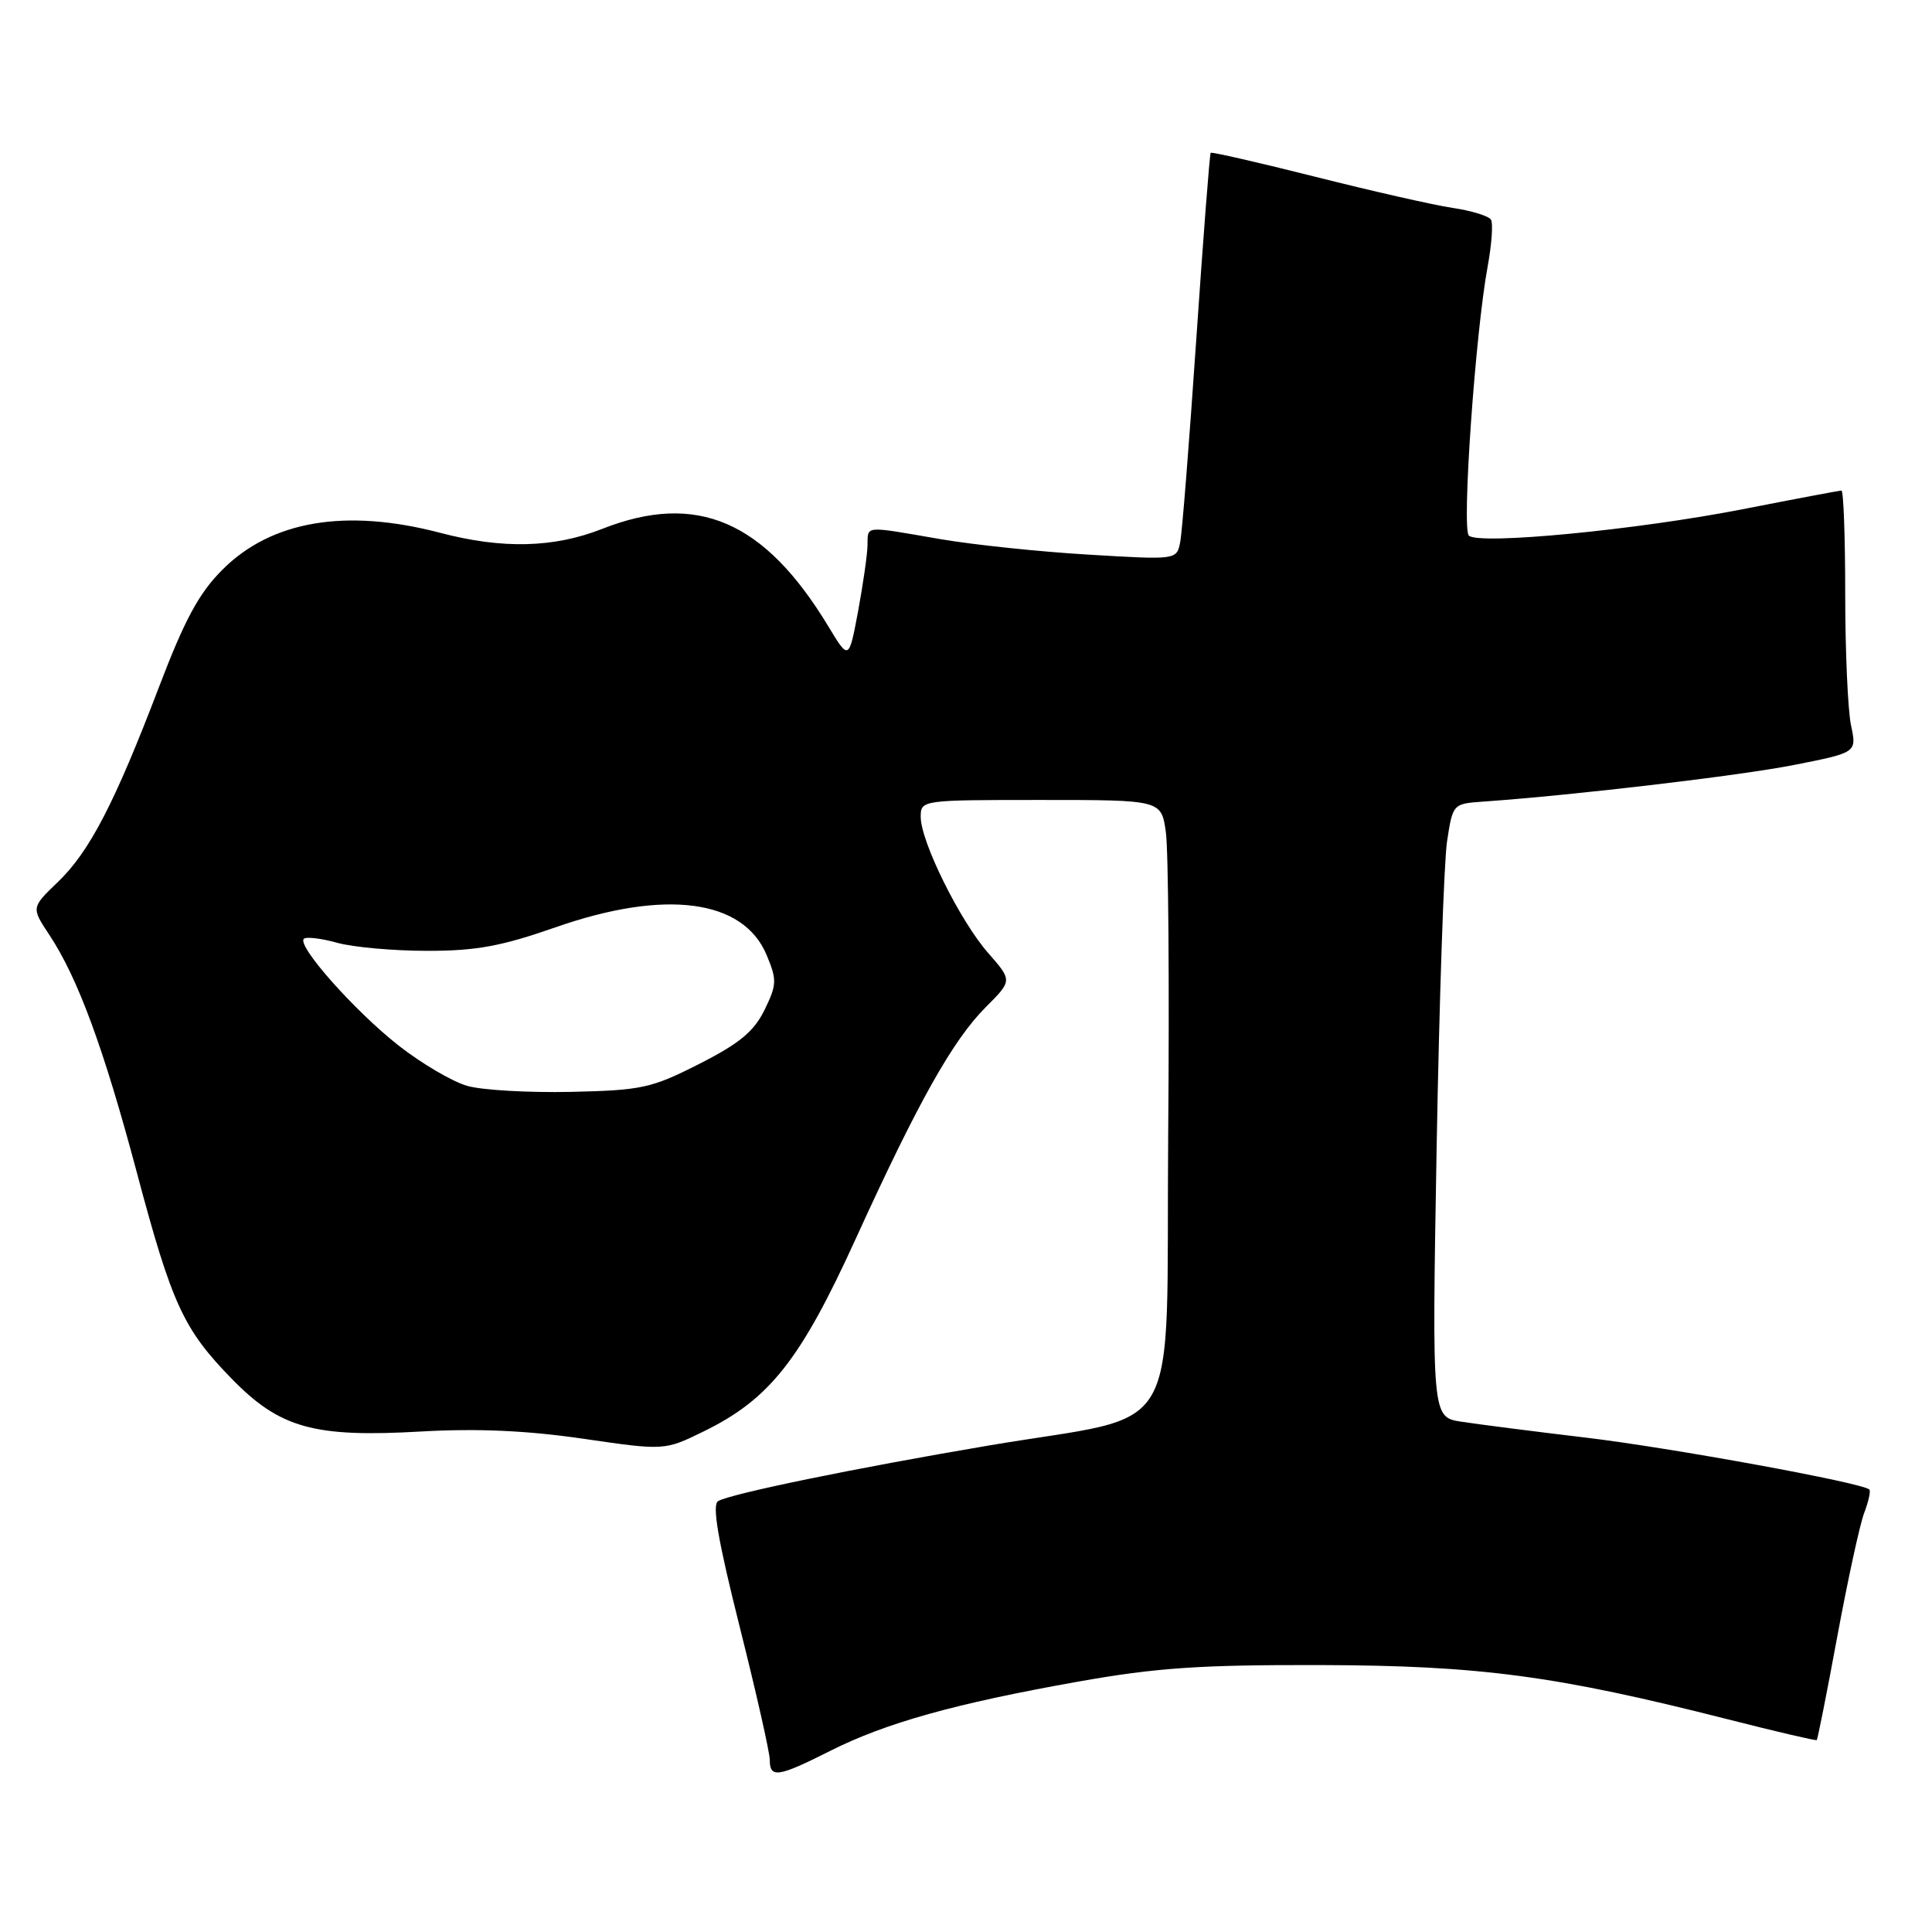 <?xml version="1.0" encoding="UTF-8" standalone="no"?>
<!DOCTYPE svg PUBLIC "-//W3C//DTD SVG 1.1//EN" "http://www.w3.org/Graphics/SVG/1.1/DTD/svg11.dtd" >
<svg xmlns="http://www.w3.org/2000/svg" xmlns:xlink="http://www.w3.org/1999/xlink" version="1.1" viewBox="0 0 256 256">
 <g >
 <path fill="currentColor"
d=" M 109.95 232.03 C 117.31 228.31 126.56 225.72 142.83 222.83 C 153.22 220.98 159.00 220.59 175.00 220.63 C 196.13 220.69 206.21 222.04 229.00 227.83 C 235.32 229.44 240.60 230.67 240.73 230.57 C 240.85 230.46 242.08 224.26 243.46 216.79 C 244.85 209.31 246.44 201.96 247.02 200.46 C 247.59 198.95 247.90 197.56 247.70 197.37 C 246.82 196.48 221.33 191.82 210.03 190.48 C 203.14 189.66 195.75 188.71 193.62 188.38 C 189.74 187.78 189.74 187.78 190.36 152.14 C 190.71 132.54 191.33 114.25 191.74 111.50 C 192.50 106.52 192.52 106.50 196.50 106.22 C 208.67 105.36 230.58 102.78 237.77 101.35 C 246.04 99.72 246.04 99.72 245.27 96.11 C 244.85 94.12 244.50 86.31 244.50 78.75 C 244.50 71.19 244.28 65.00 244.00 65.00 C 243.72 65.01 237.82 66.12 230.88 67.48 C 216.87 70.22 195.98 72.23 194.63 70.97 C 193.67 70.08 195.49 44.13 197.12 35.32 C 197.66 32.38 197.86 29.59 197.56 29.11 C 197.27 28.62 194.98 27.92 192.49 27.55 C 189.99 27.18 181.81 25.32 174.31 23.43 C 166.81 21.54 160.56 20.11 160.42 20.25 C 160.29 20.39 159.43 31.52 158.51 45.00 C 157.59 58.48 156.64 70.56 156.38 71.85 C 155.91 74.19 155.91 74.19 144.21 73.49 C 137.77 73.11 128.90 72.18 124.50 71.42 C 114.37 69.67 115.01 69.61 114.95 72.25 C 114.93 73.49 114.36 77.42 113.70 81.00 C 112.48 87.50 112.48 87.50 109.76 83.00 C 101.30 69.00 92.33 65.14 79.79 70.08 C 73.40 72.60 66.59 72.77 58.36 70.61 C 45.82 67.32 35.97 68.99 29.48 75.48 C 26.36 78.60 24.48 82.08 21.08 91.00 C 15.20 106.41 11.87 112.84 7.66 116.88 C 4.14 120.26 4.14 120.26 6.54 123.88 C 10.31 129.57 13.74 138.89 18.09 155.21 C 22.78 172.83 24.29 176.12 30.72 182.71 C 37.09 189.24 41.61 190.50 55.81 189.68 C 63.23 189.26 69.80 189.55 77.28 190.64 C 88.06 192.21 88.06 192.21 93.28 189.65 C 101.97 185.39 106.07 180.20 113.35 164.23 C 121.65 146.02 126.25 137.82 130.64 133.43 C 134.14 129.93 134.14 129.93 130.94 126.28 C 127.22 122.05 122.00 111.52 122.00 108.25 C 122.00 106.01 122.08 106.00 137.94 106.00 C 153.88 106.00 153.88 106.00 154.48 110.25 C 154.82 112.59 154.96 130.68 154.79 150.46 C 154.46 191.86 157.21 187.10 131.00 191.54 C 113.29 194.54 96.70 197.95 95.15 198.91 C 94.33 199.41 95.14 204.11 98.00 215.51 C 100.20 224.26 102.00 232.22 102.00 233.20 C 102.00 235.65 103.10 235.48 109.95 232.03 Z  M 61.93 143.89 C 59.97 143.34 55.87 140.93 52.83 138.55 C 47.02 133.99 39.33 125.33 40.26 124.40 C 40.57 124.10 42.54 124.33 44.66 124.92 C 46.77 125.51 52.14 125.99 56.59 125.99 C 63.08 126.00 66.44 125.38 73.59 122.88 C 88.14 117.79 98.49 119.15 101.58 126.54 C 102.96 129.84 102.94 130.47 101.30 133.83 C 99.90 136.68 97.97 138.28 92.64 140.98 C 86.30 144.20 85.02 144.47 75.64 144.68 C 70.06 144.80 63.89 144.45 61.93 143.89 Z "/>
</g>
</svg>